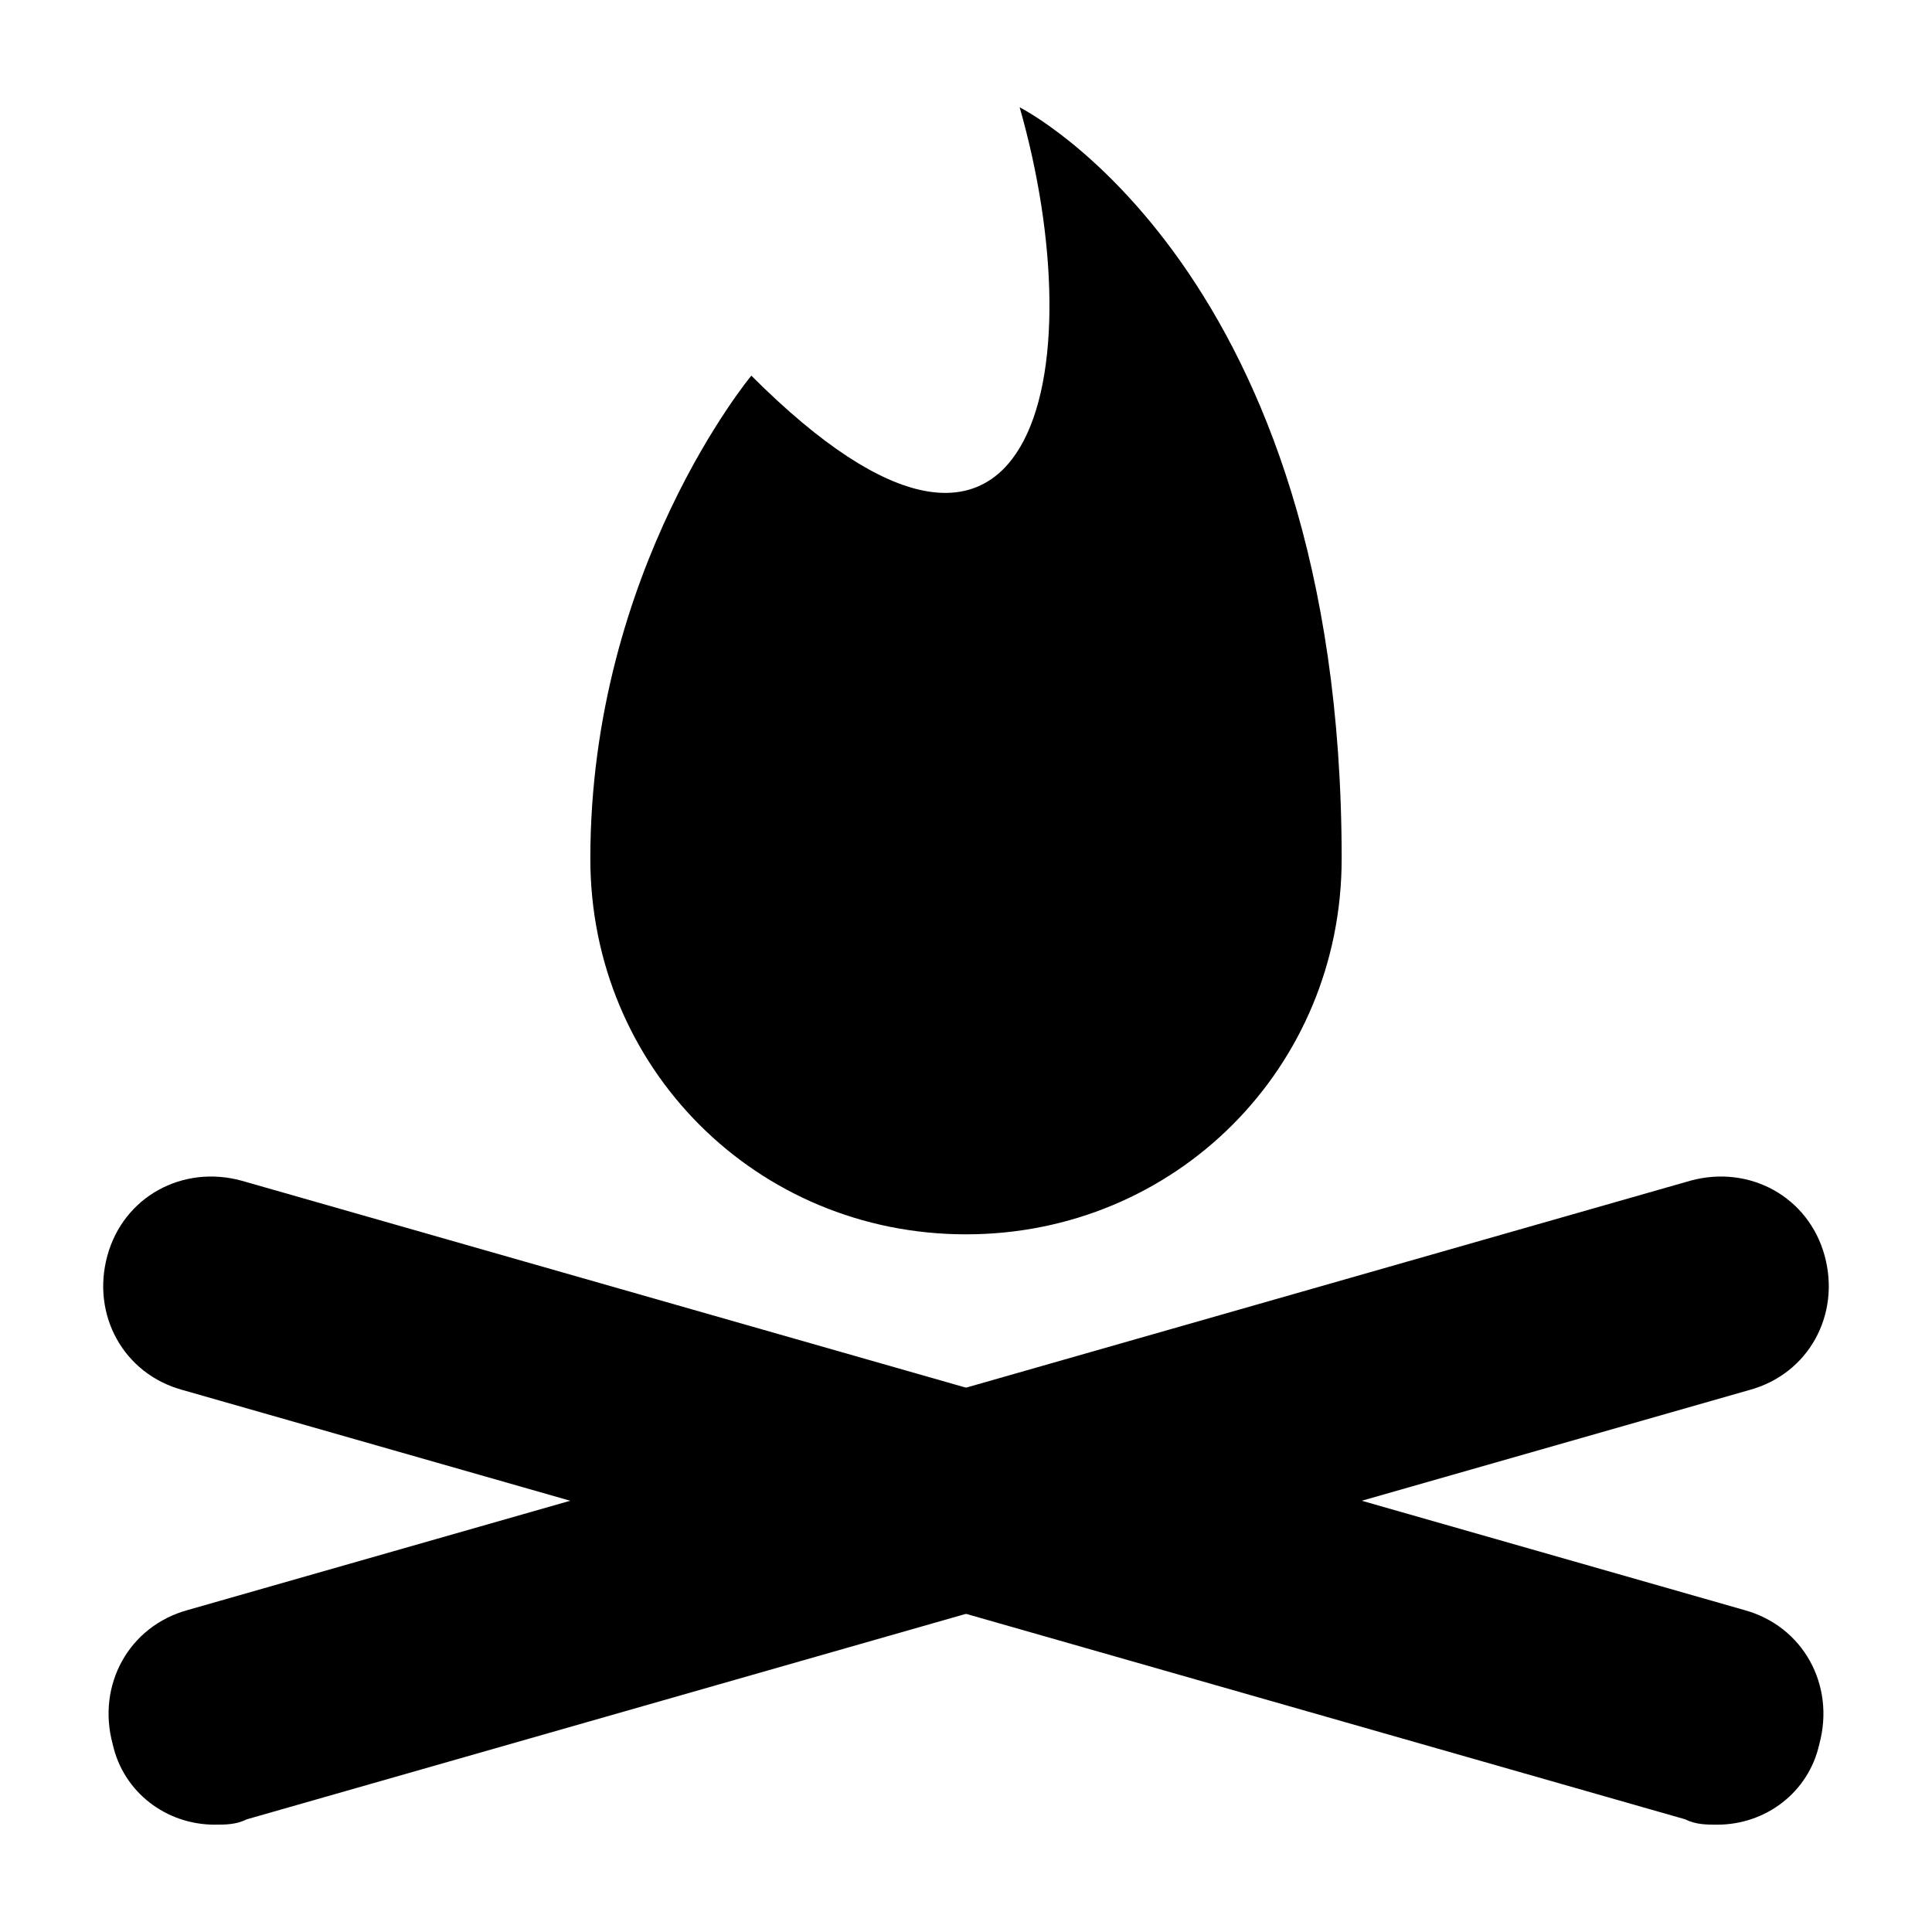 <?xml version="1.0" encoding="utf-8"?><!DOCTYPE svg PUBLIC "-//W3C//DTD SVG 1.1//EN" "http://www.w3.org/Graphics/SVG/1.1/DTD/svg11.dtd"><svg xmlns="http://www.w3.org/2000/svg" viewBox="0 0 36 36" width="36" height="36"><path d="M32 34c-.2 0-.4 0-.6-.1l-28-8c-1.1-.3-1.7-1.4-1.4-2.5.3-1.1 1.4-1.7 2.5-1.4l28 8c1.1.3 1.7 1.4 1.4 2.5-.2.9-1 1.5-1.9 1.5z"/><path d="M4 34c-.9 0-1.7-.6-1.9-1.5-.3-1.1.3-2.2 1.4-2.5l28-8c1.1-.3 2.2.3 2.5 1.4.3 1.1-.3 2.2-1.4 2.5l-28 8c-.2.1-.4.1-.6.1zM25 16c0 3.9-3.1 7-7 7s-7-3.1-7-7c0-5.4 3-9 3-9 5.3 5.3 6.4-.1 5-5 0 0 6 3 6 14z"/></svg>